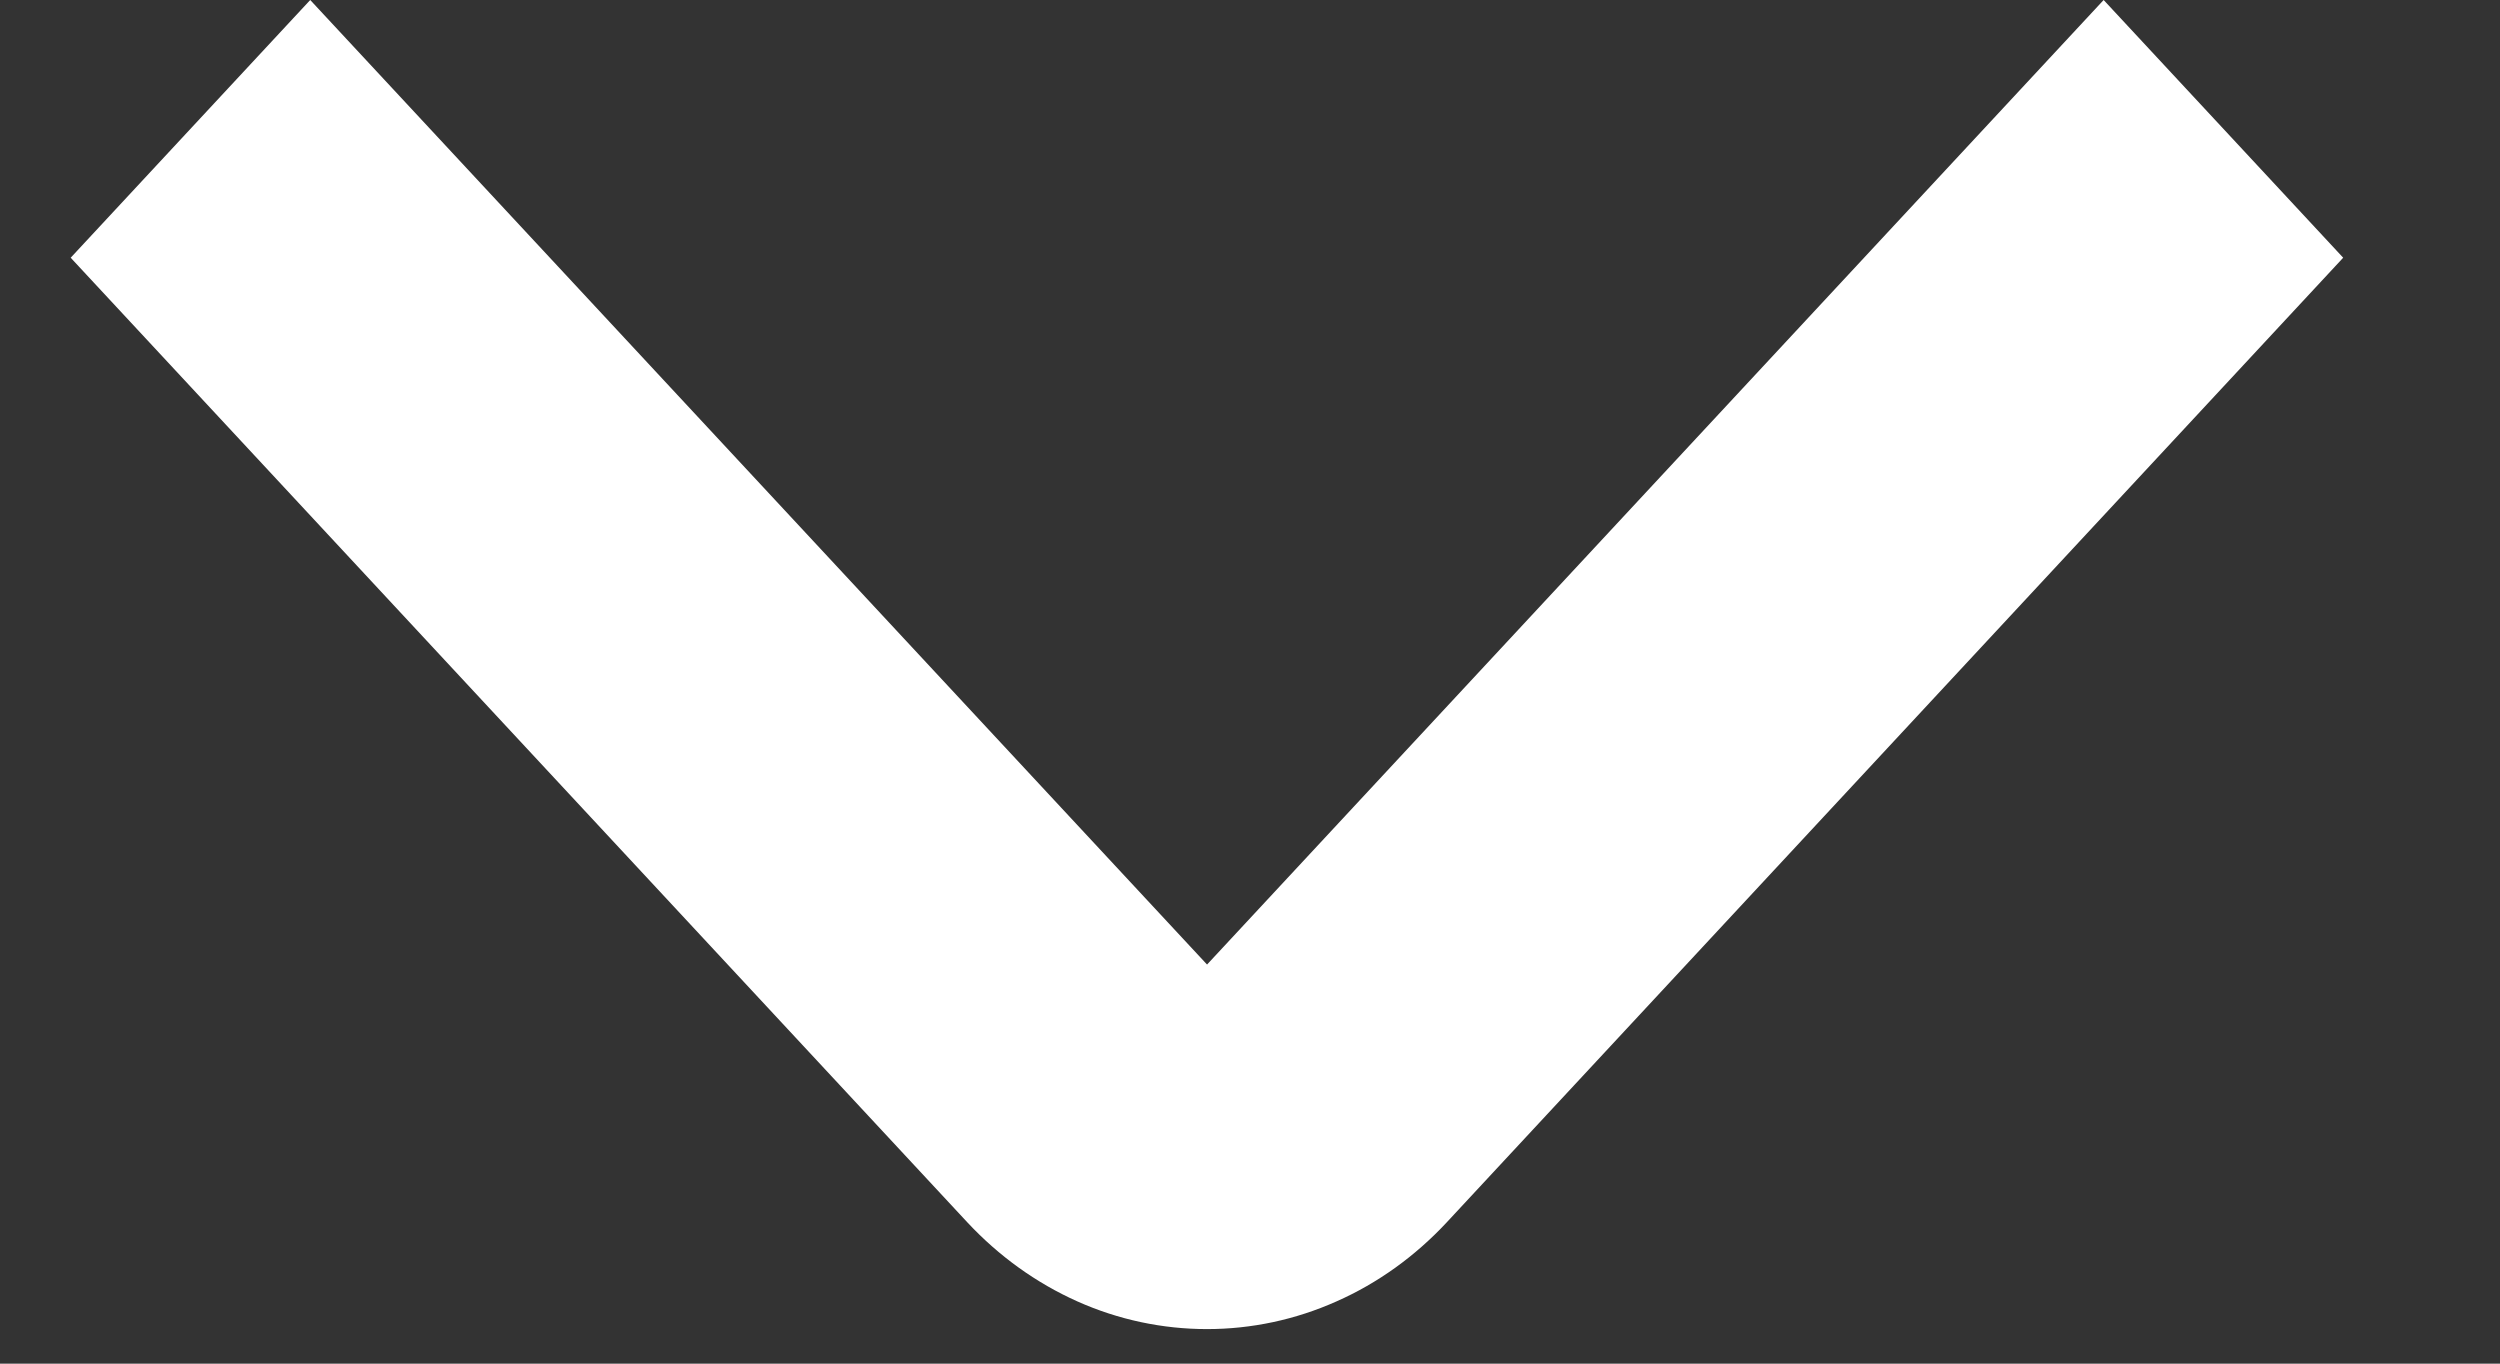 <svg width="11" height="6" viewBox="0 0 11 6" fill="none" xmlns="http://www.w3.org/2000/svg">
<rect x="0" y="0" width="11" height="6" fill="#333333" stroke="none"/>
<path d="M5.311 5.848C5.506 5.848 5.7 5.807 5.881 5.726C6.062 5.646 6.226 5.528 6.365 5.379L10.31 1.134L9.256 0L5.311 4.244L1.365 0L0.311 1.134L4.256 5.378C4.395 5.527 4.559 5.645 4.74 5.726C4.921 5.807 5.115 5.848 5.311 5.848Z" fill="white"/>
</svg>
